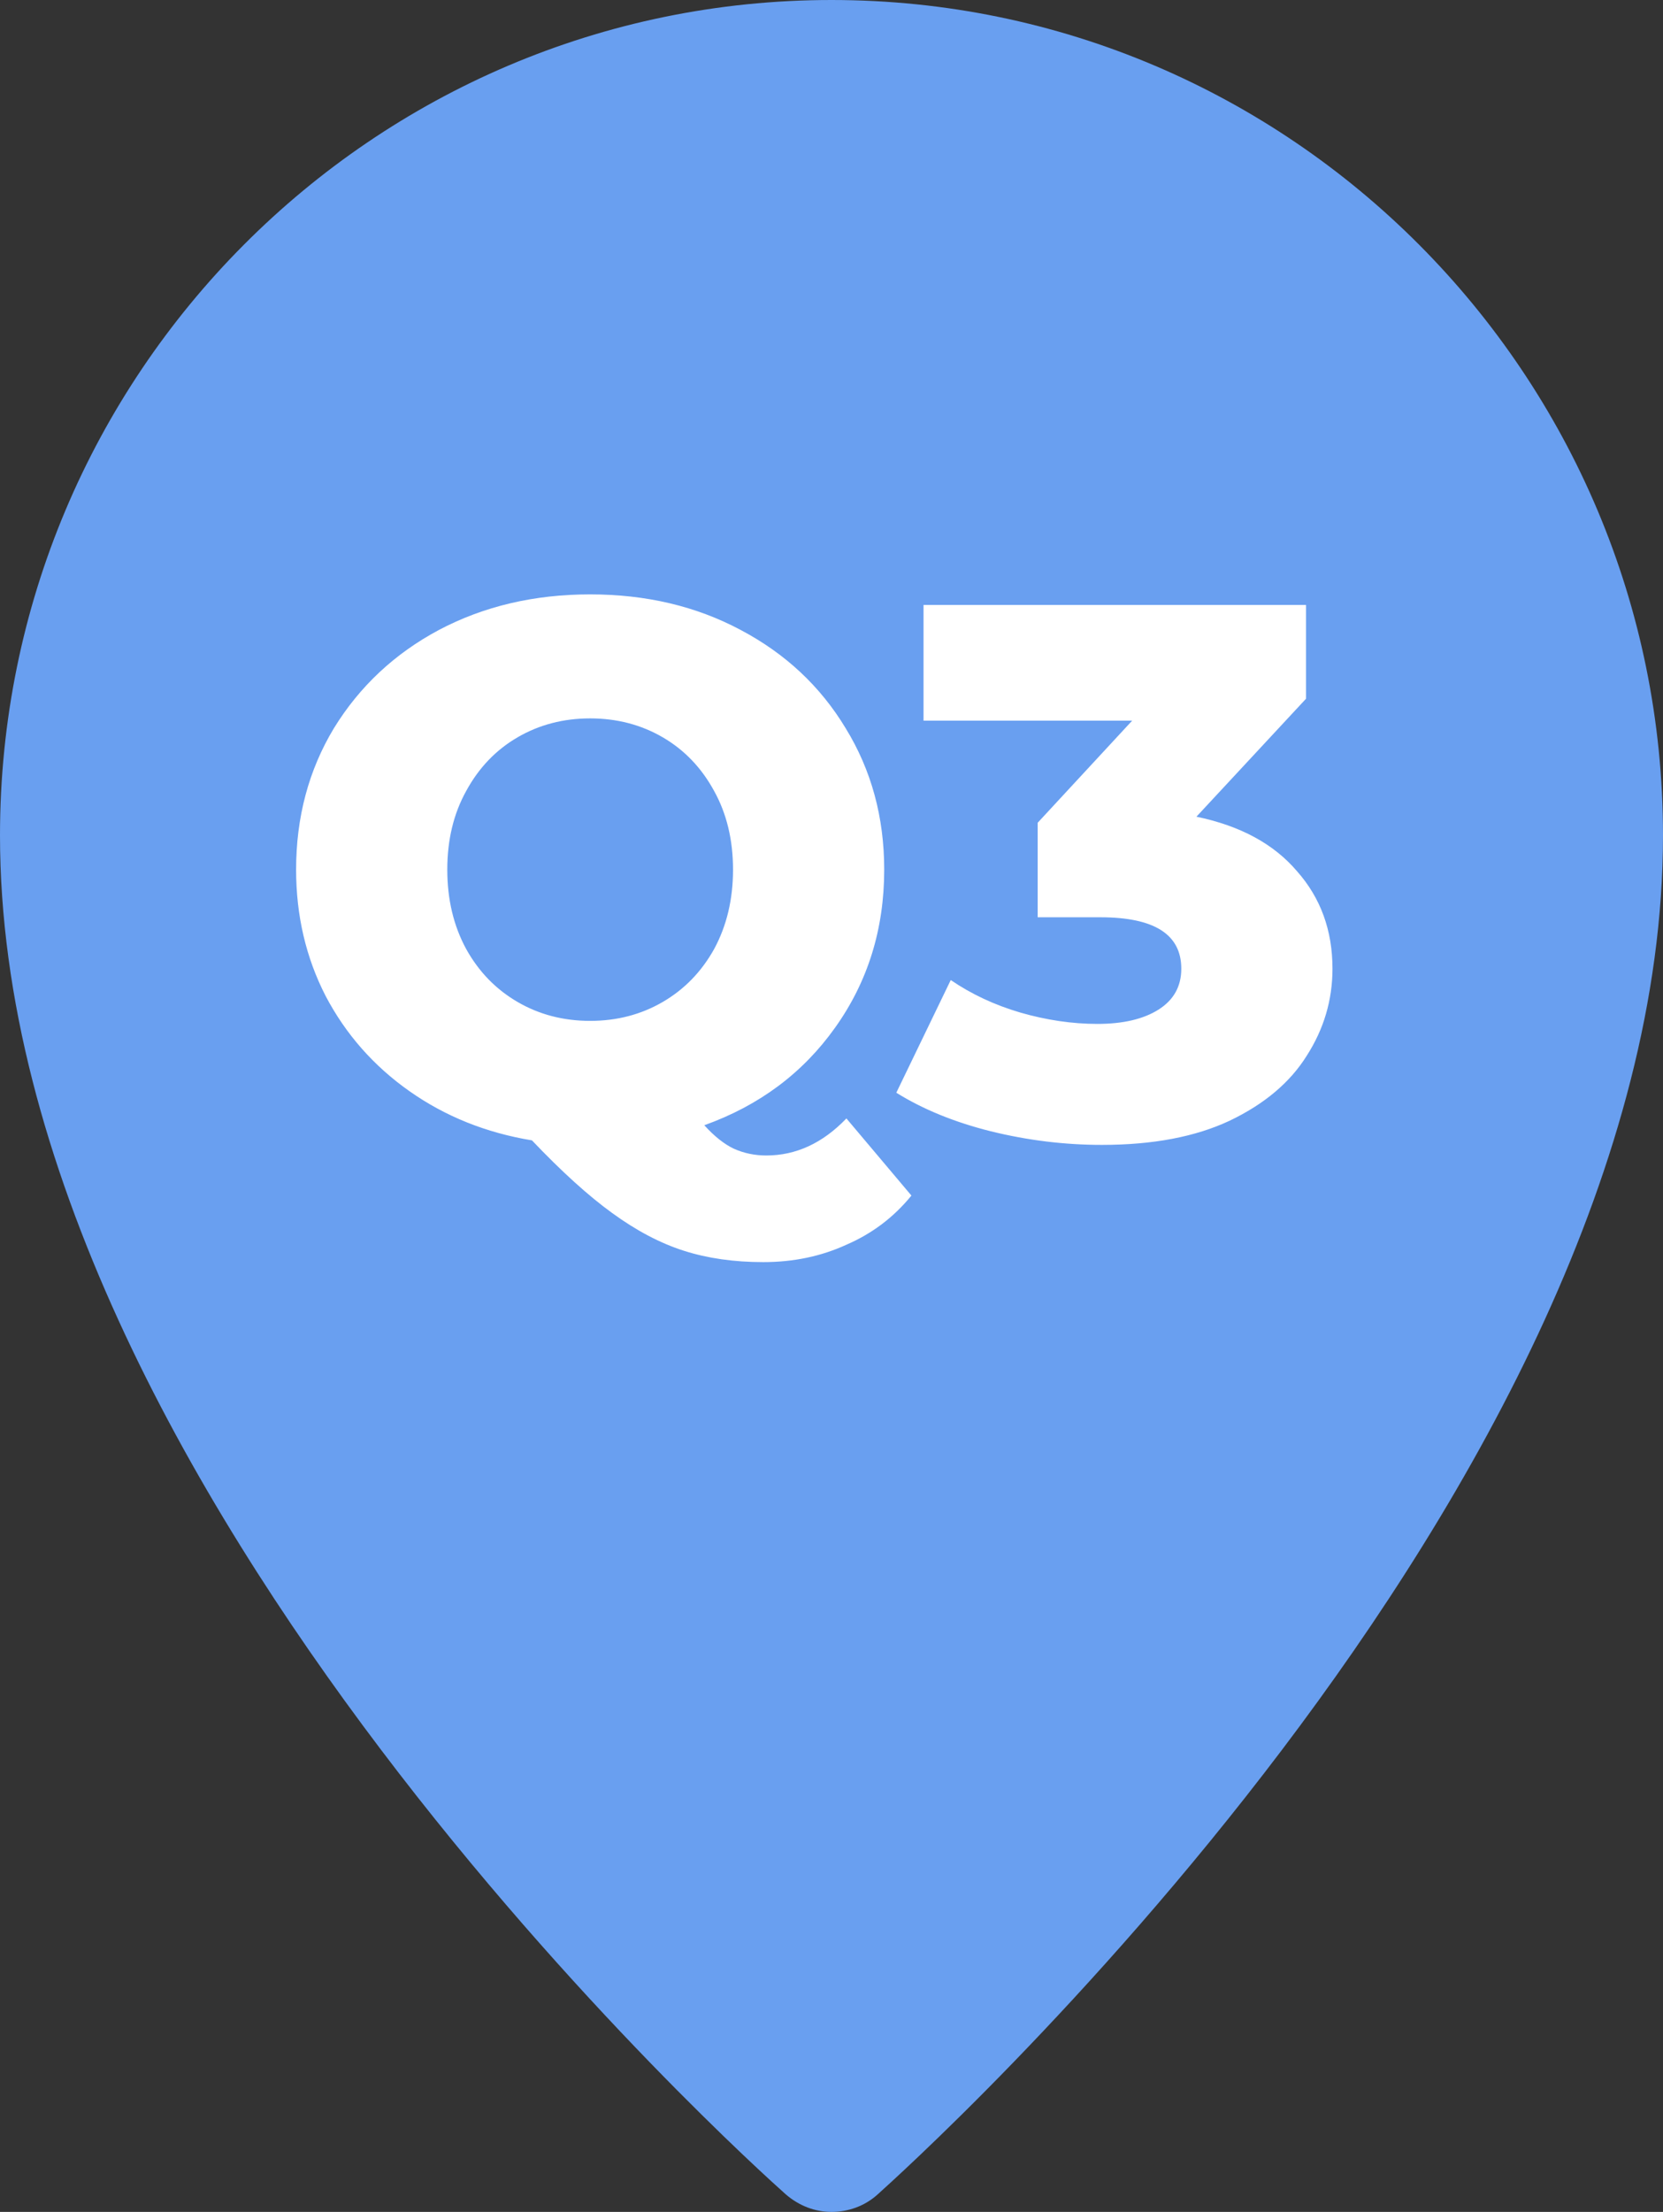 <svg width="88" height="117" viewBox="0 0 88 117" fill="none" xmlns="http://www.w3.org/2000/svg">
<rect x="0" y="0" width="88" height="117" fill="#333333" stroke="none"/>
<path d="M44 0C19.731 0 0 19.808 0 44.186C0 78.8 39.875 114.555 41.571 116.063C42.281 116.68 43.129 117 44 117C44.871 117 45.742 116.703 46.429 116.086C48.125 114.555 88 78.8 88 44.186C88 19.808 68.269 0 44 0Z" fill="#699FF0"/>
<path d="M48.229 63.24C47.295 64.387 46.149 65.253 44.789 65.84C43.455 66.453 41.989 66.76 40.389 66.76C38.842 66.76 37.442 66.56 36.189 66.16C34.935 65.76 33.669 65.093 32.389 64.16C31.135 63.253 29.722 61.973 28.149 60.32C25.722 59.92 23.562 59.053 21.669 57.72C19.775 56.387 18.295 54.707 17.229 52.68C16.189 50.653 15.669 48.427 15.669 46C15.669 43.227 16.335 40.733 17.669 38.52C19.029 36.307 20.882 34.573 23.229 33.32C25.602 32.067 28.269 31.44 31.229 31.44C34.189 31.44 36.842 32.067 39.189 33.32C41.562 34.573 43.415 36.307 44.749 38.52C46.109 40.733 46.789 43.227 46.789 46C46.789 49.147 45.922 51.933 44.189 54.36C42.482 56.76 40.175 58.48 37.269 59.52C37.802 60.107 38.322 60.52 38.829 60.76C39.362 61 39.935 61.12 40.549 61.12C42.122 61.12 43.535 60.467 44.789 59.16L48.229 63.24ZM23.669 46C23.669 47.573 24.002 48.973 24.669 50.2C25.335 51.4 26.242 52.333 27.389 53C28.535 53.667 29.815 54 31.229 54C32.642 54 33.922 53.667 35.069 53C36.215 52.333 37.122 51.4 37.789 50.2C38.455 48.973 38.789 47.573 38.789 46C38.789 44.427 38.455 43.04 37.789 41.84C37.122 40.613 36.215 39.667 35.069 39C33.922 38.333 32.642 38 31.229 38C29.815 38 28.535 38.333 27.389 39C26.242 39.667 25.335 40.613 24.669 41.84C24.002 43.04 23.669 44.427 23.669 46ZM63.31 43.2C65.63 43.68 67.403 44.64 68.63 46.08C69.883 47.493 70.51 49.213 70.51 51.24C70.51 52.893 70.056 54.427 69.15 55.84C68.27 57.253 66.91 58.4 65.07 59.28C63.257 60.133 61.003 60.56 58.31 60.56C56.337 60.56 54.377 60.32 52.43 59.84C50.51 59.36 48.843 58.68 47.43 57.8L50.31 51.84C51.403 52.587 52.63 53.16 53.99 53.56C55.377 53.96 56.736 54.16 58.07 54.16C59.43 54.16 60.51 53.907 61.31 53.4C62.11 52.893 62.51 52.173 62.51 51.24C62.51 49.427 61.083 48.52 58.23 48.52H54.91V43.52L59.91 38.12H48.87V32H69.11V36.96L63.31 43.2Z" fill="white"/>
</svg>
